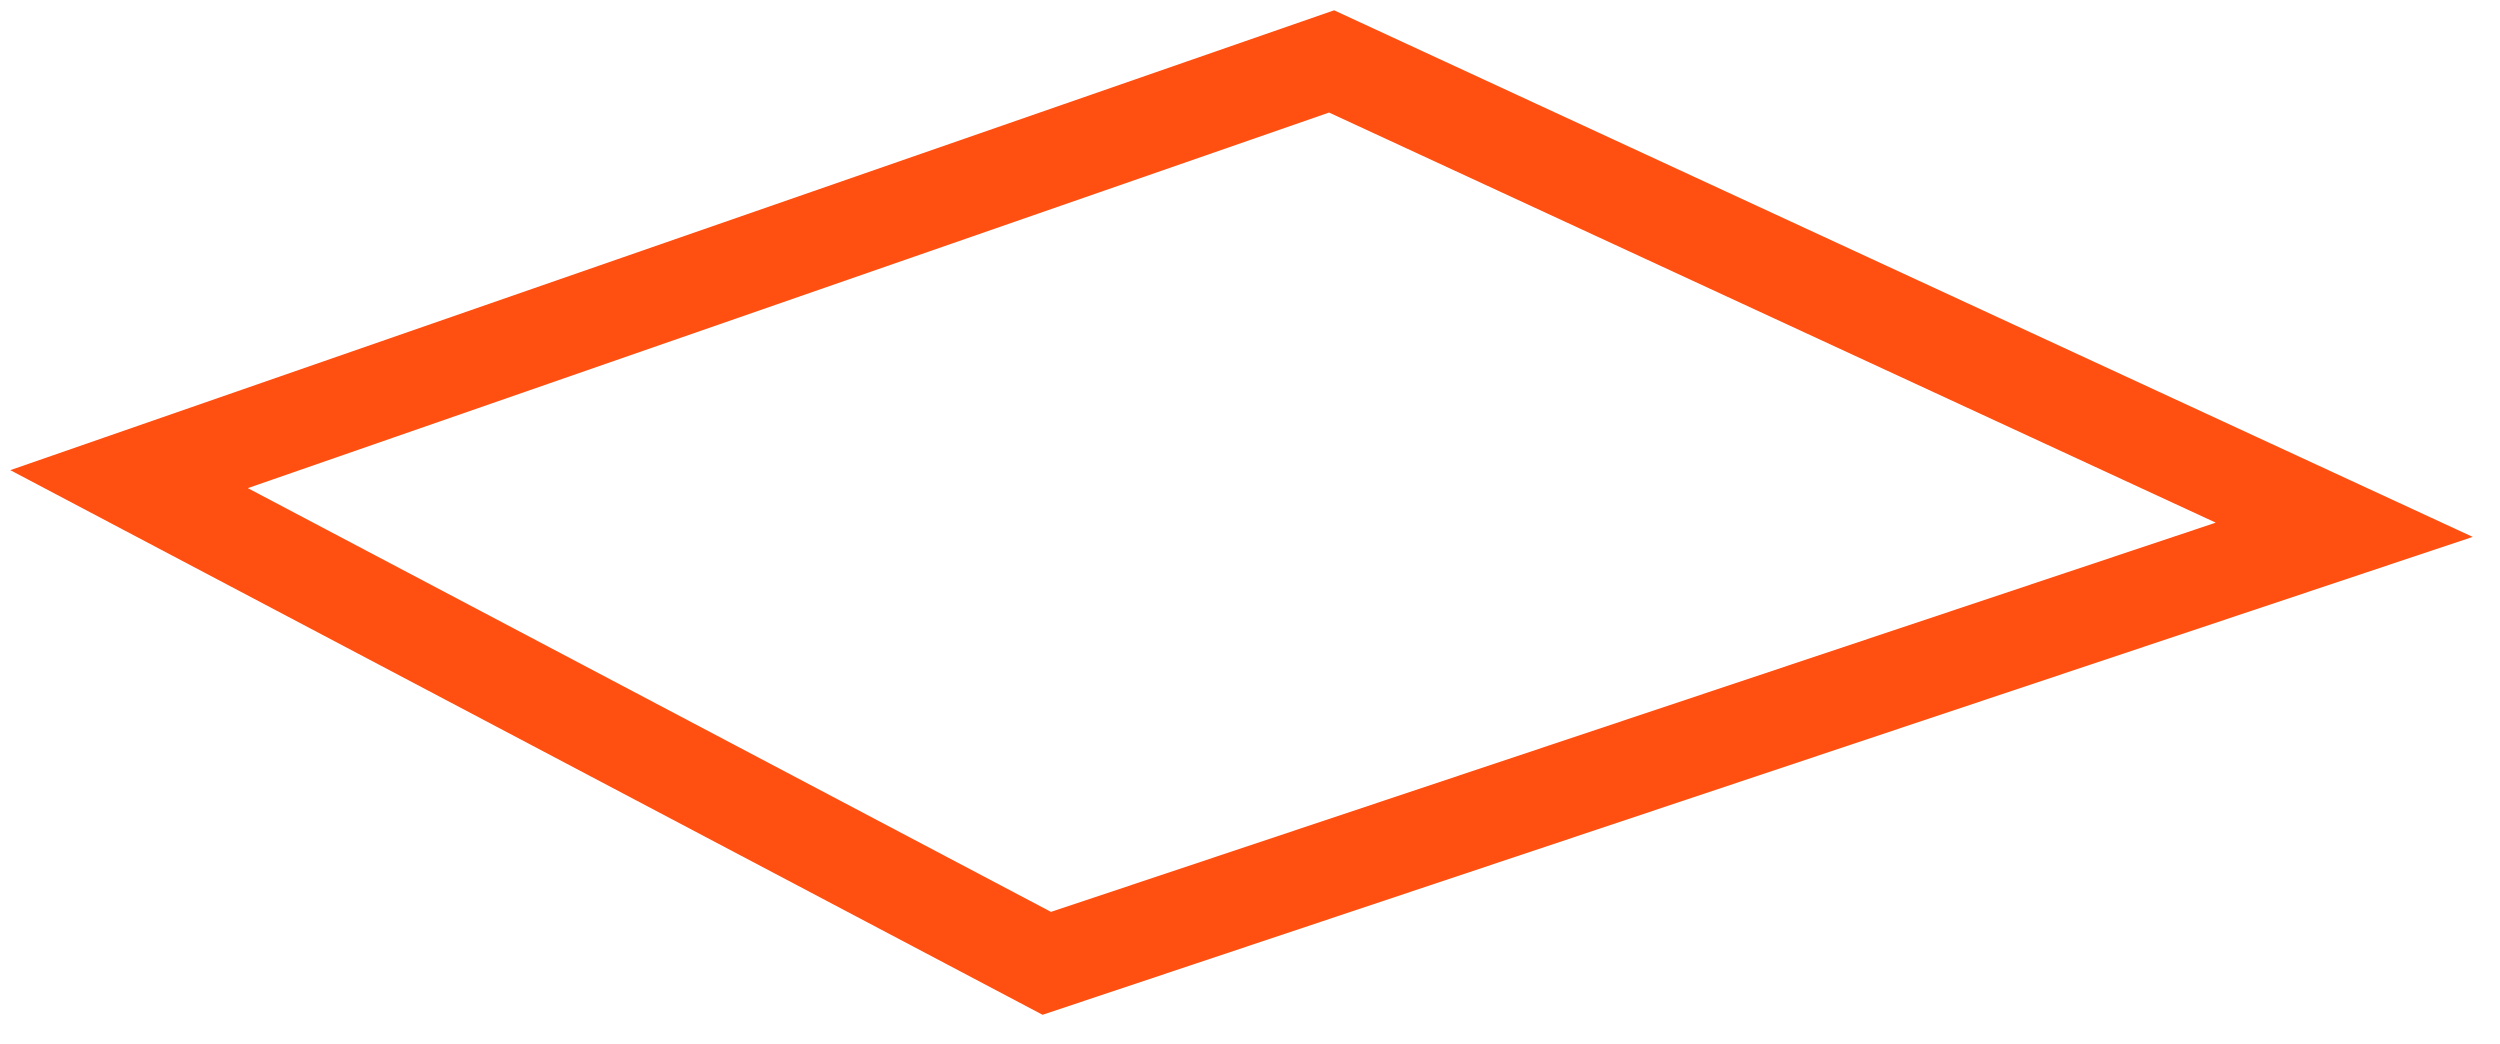 <svg width="79" height="33" viewBox="0 0 79 33" version="1.1" xmlns="http://www.w3.org/2000/svg" xmlns:xlink="http://www.w3.org/1999/xlink">
<g id="Canvas" fill="none">
<path id="Vector" d="M -2.44141e-05 13.2L 38 0L 70 14.8L 29 28.5L -2.44141e-05 13.2Z" transform="translate(4.078 1.941)" stroke="#FF5012" stroke-width="3" stroke-miterlimit="10"/>
</g>
</svg>

